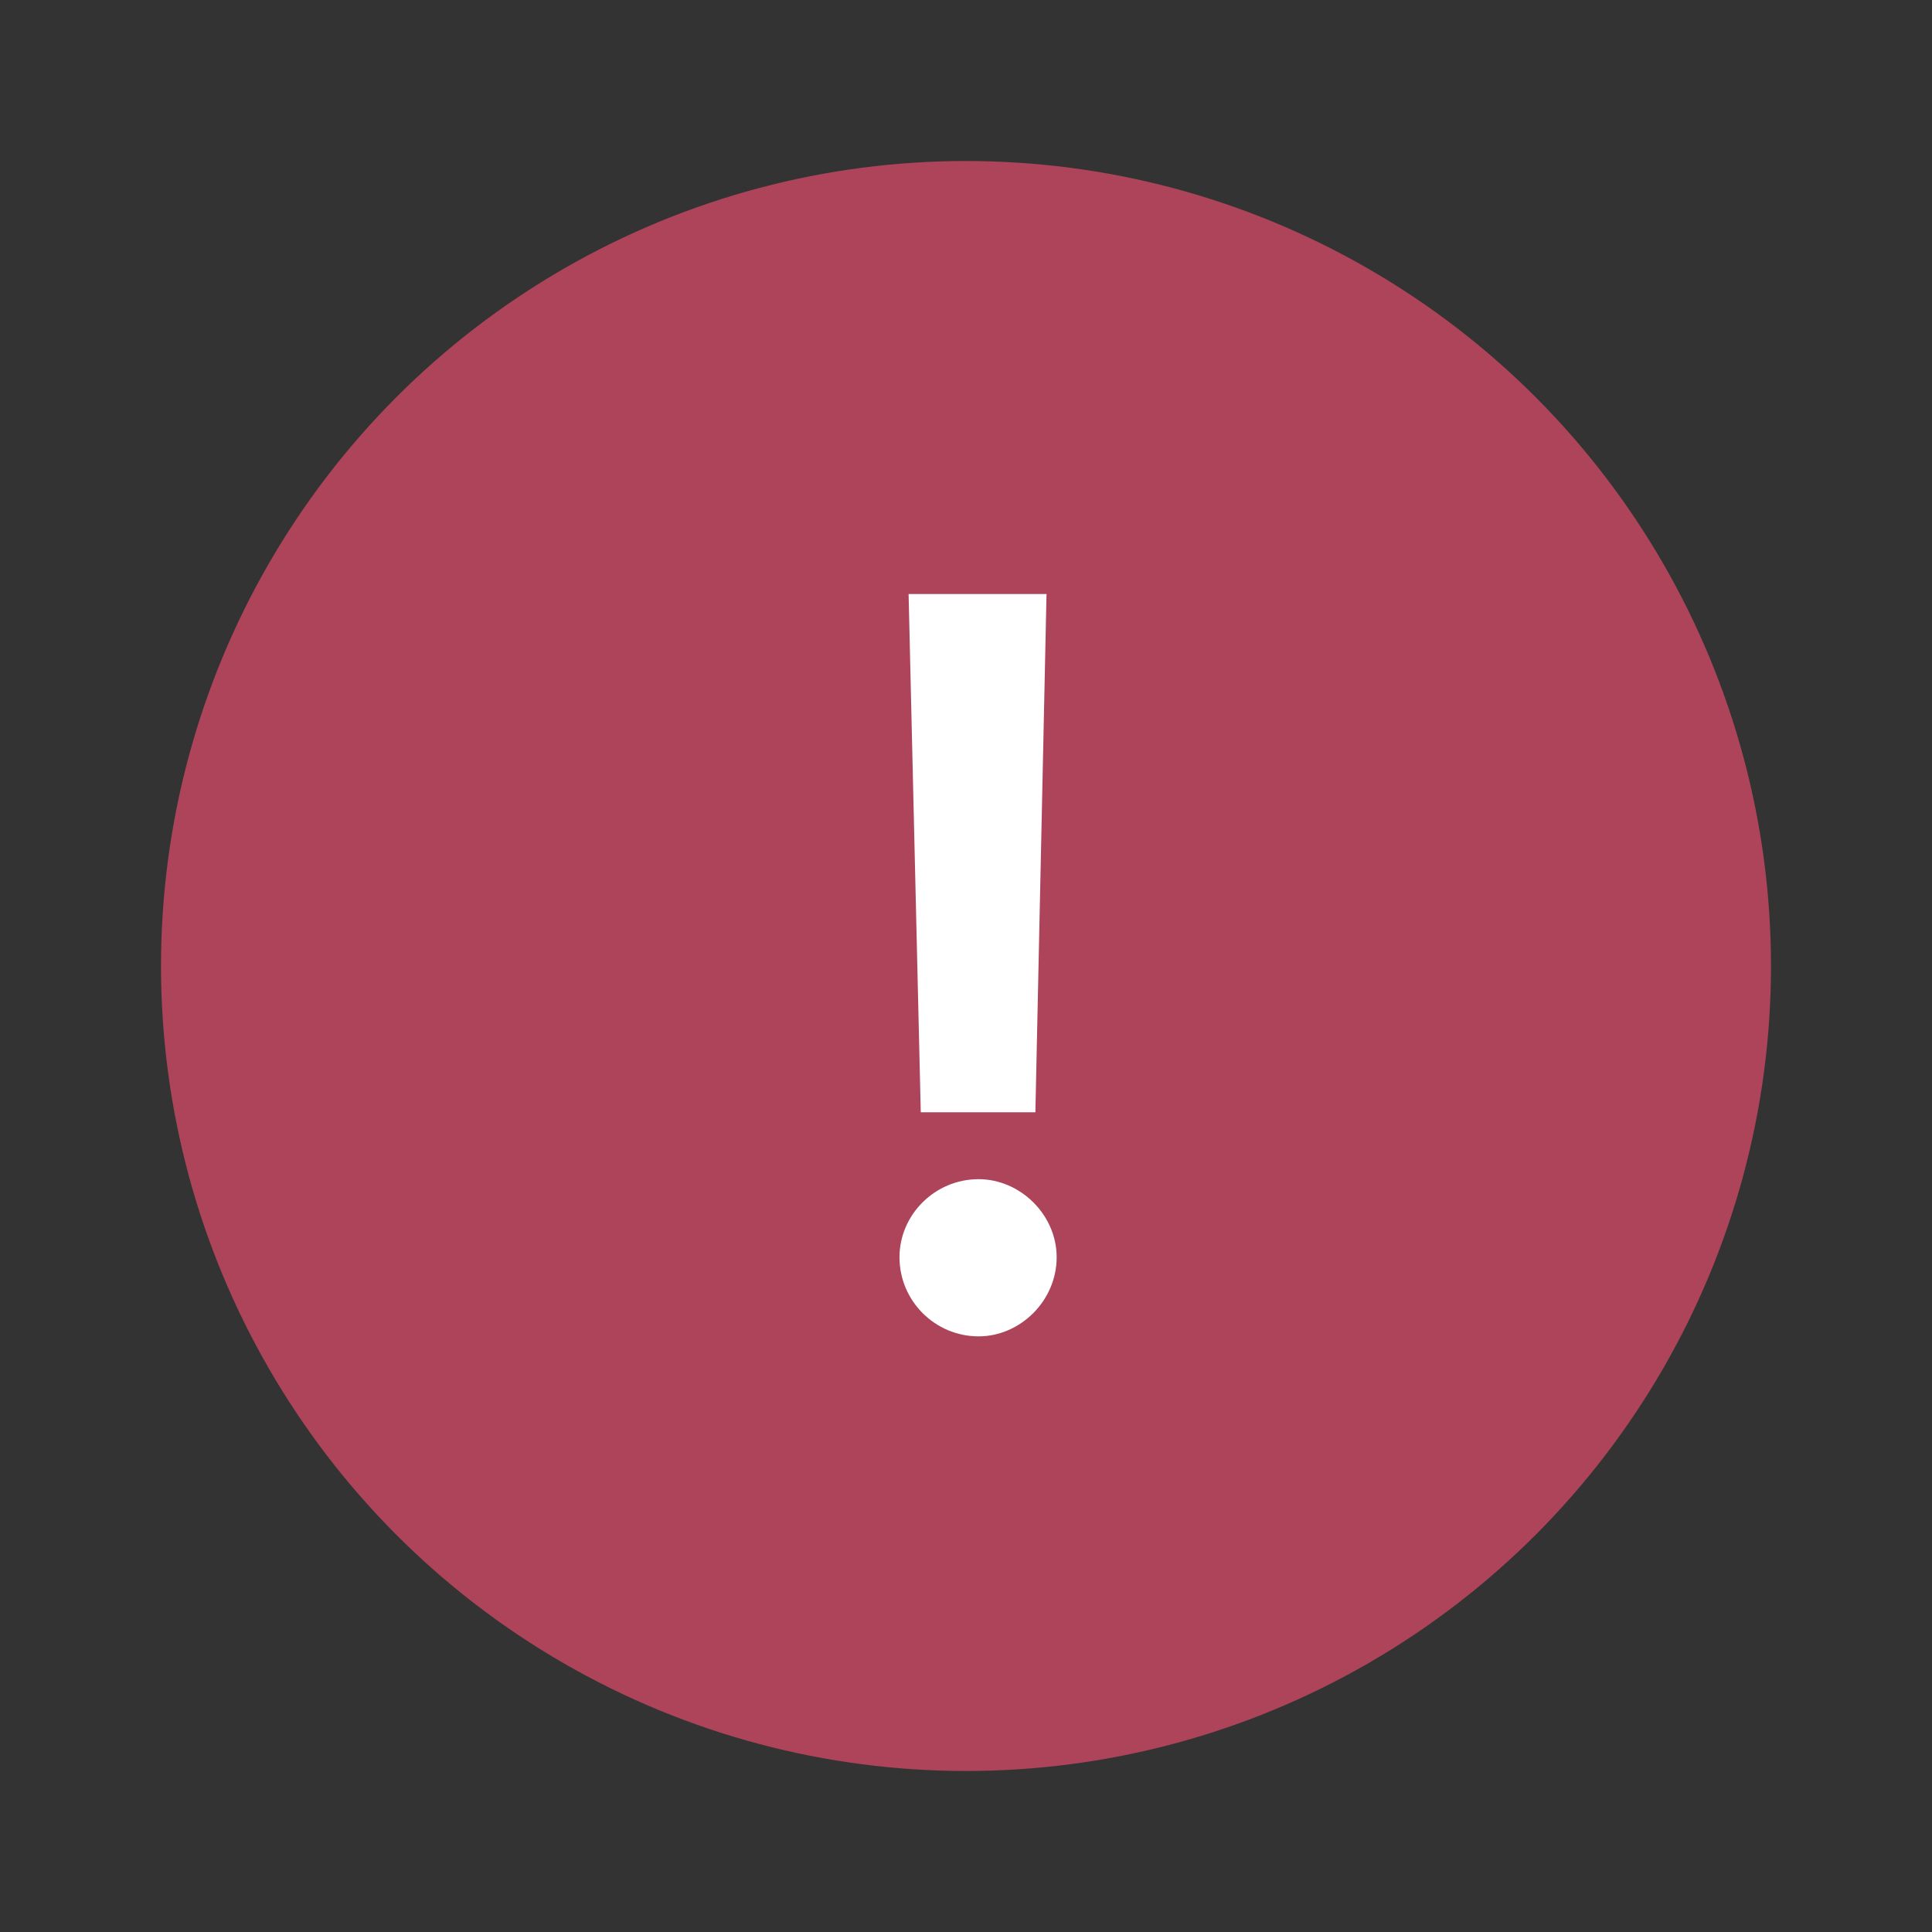 <svg width="80" height="80" viewBox="0 0 80 80" fill="none" xmlns="http://www.w3.org/2000/svg">
<rect x="0" y="0" width="80" height="80" fill="#333333" stroke="none"/>
<circle cx="40" cy="40" r="33.333" fill="#AE445A"/>
<path d="M43.334 24.598L42.873 46.056H38.127L37.623 24.598H43.334ZM40.521 55.336C38.715 55.336 37.246 53.866 37.246 52.06C37.246 50.297 38.715 48.827 40.521 48.827C42.243 48.827 43.754 50.297 43.754 52.06C43.754 53.866 42.243 55.336 40.521 55.336Z" fill="white"/>
</svg>
